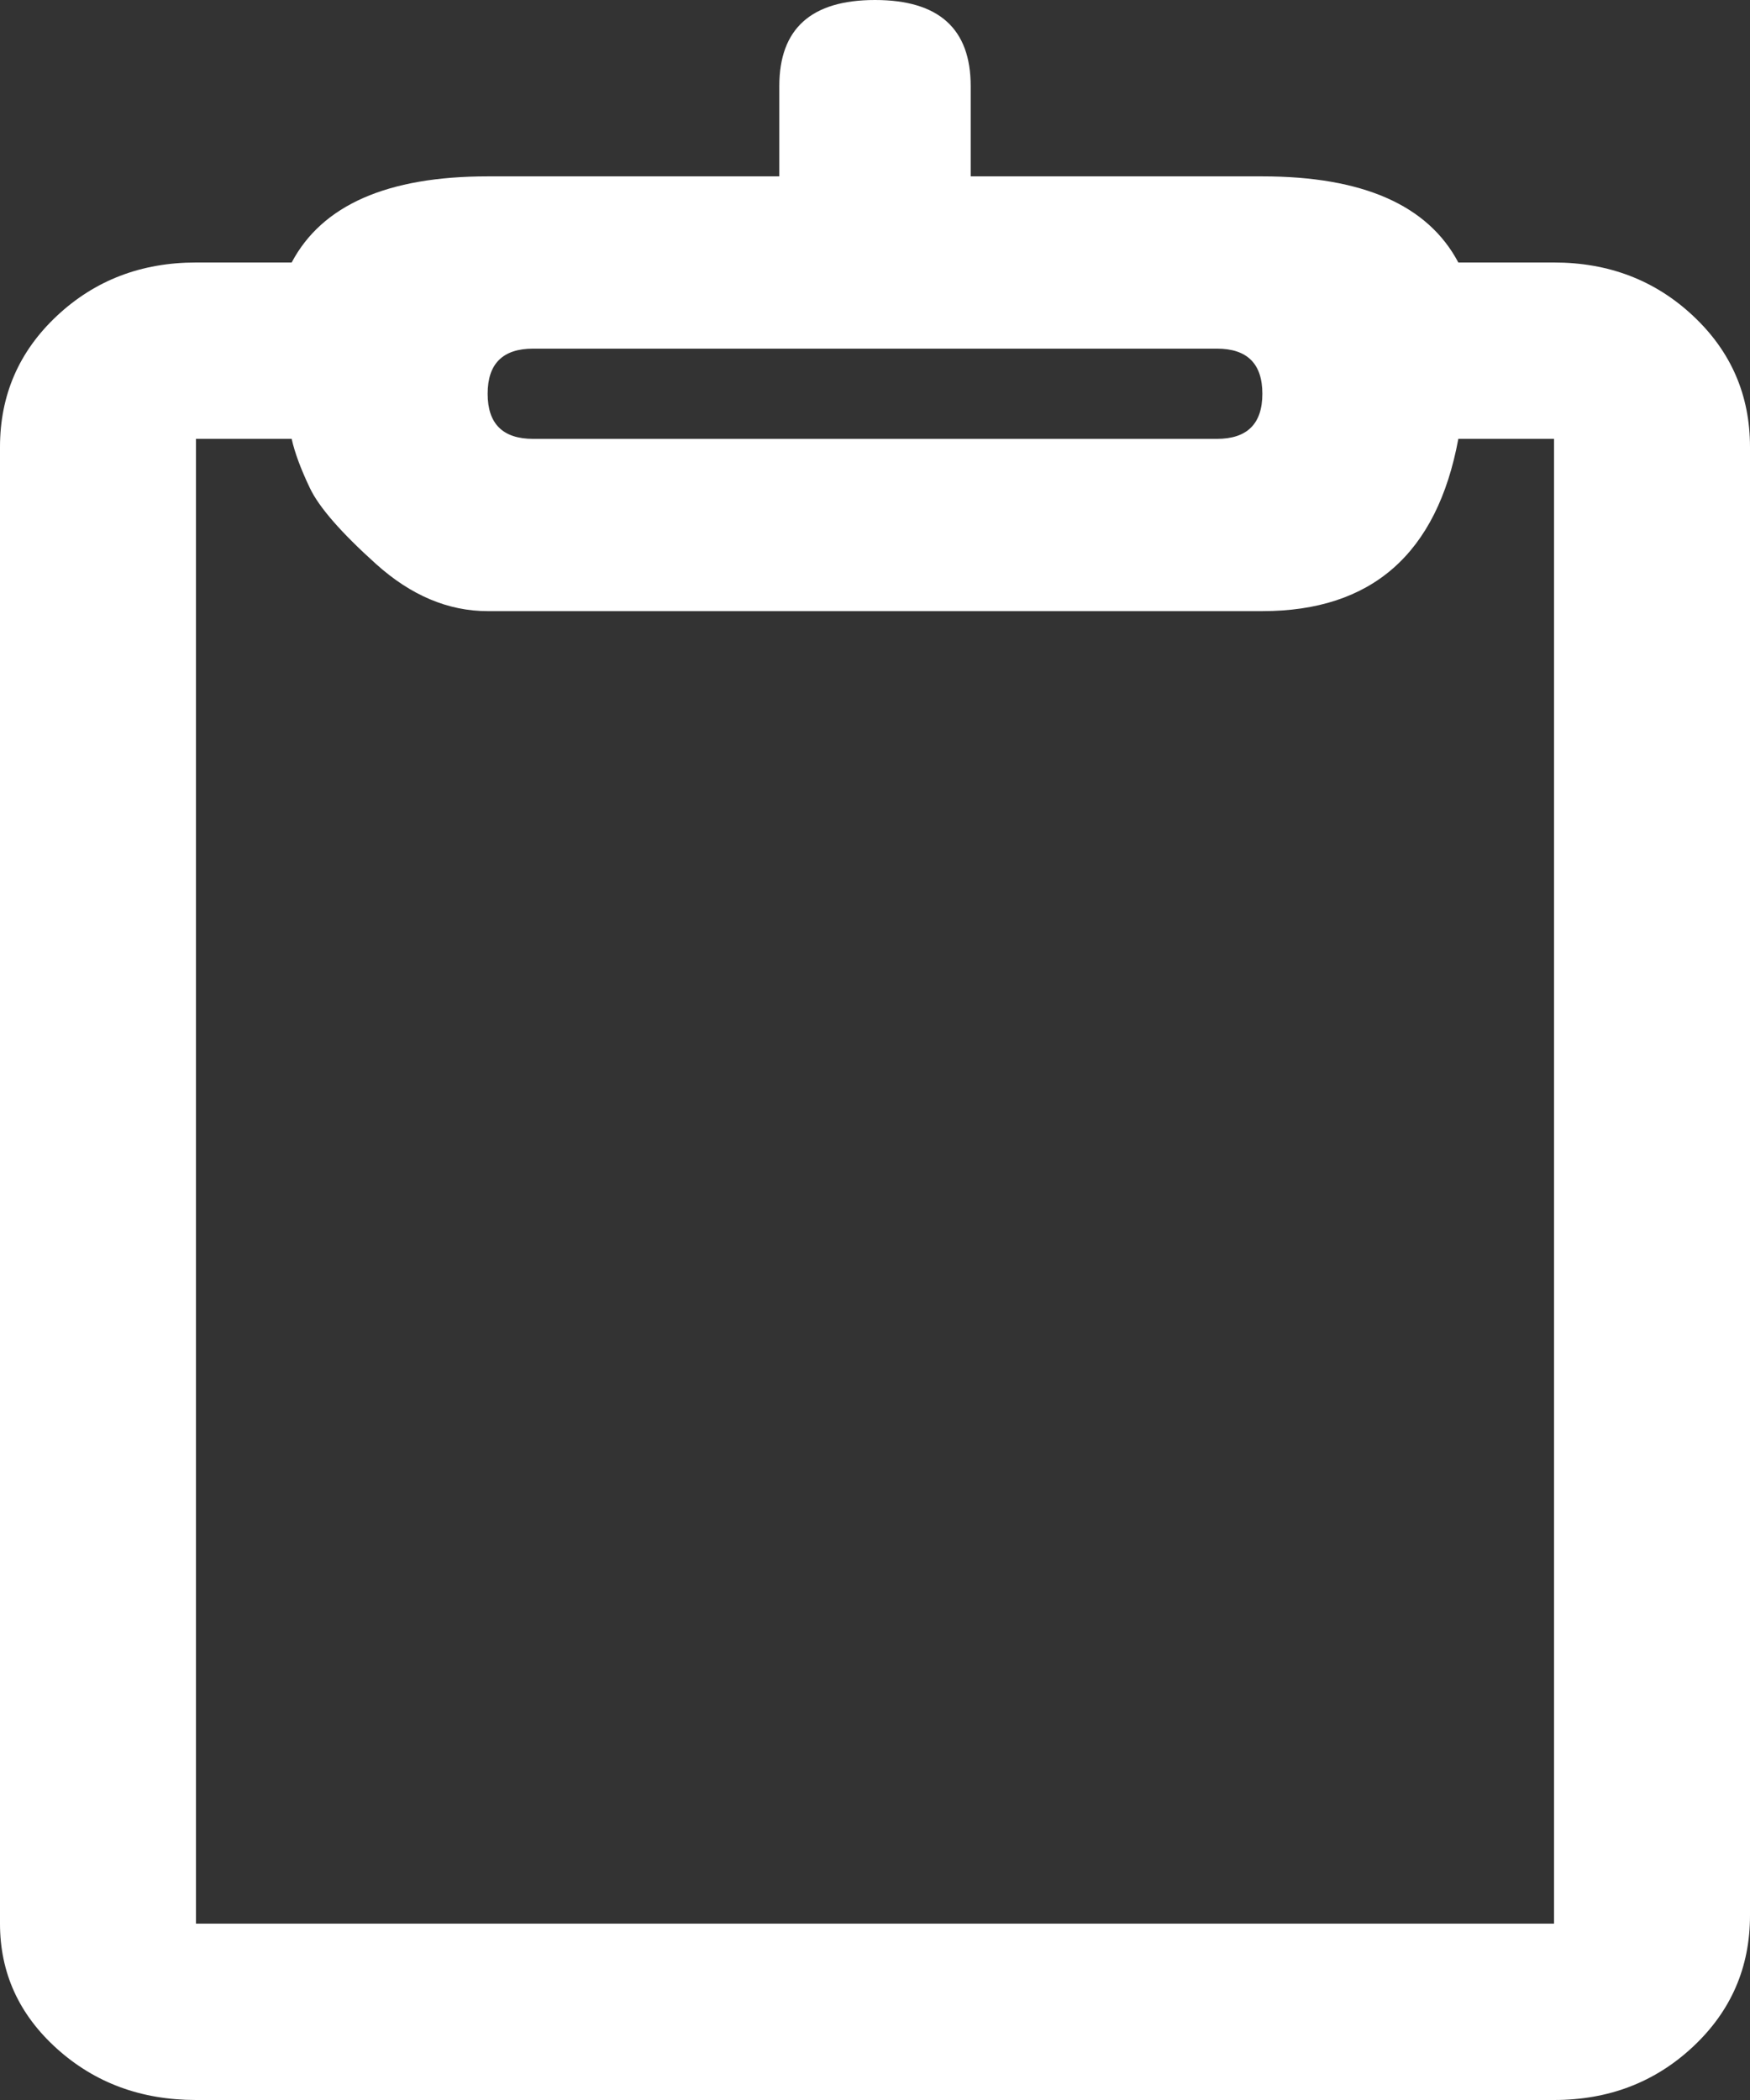 <svg width="60" height="72" viewBox="0 0 60 72" fill="none" xmlns="http://www.w3.org/2000/svg">
<rect x="0" y="0" width="60" height="72" fill="#333333" stroke="none"/>
<path d="M53.281 9H50C48.958 7.031 46.719 6.047 43.281 6.047H33.281V2.953C33.281 0.984 32.188 0 30 0C27.812 0 26.719 0.984 26.719 2.953V6.047H16.719C13.281 6.047 11.042 7.031 10 9H6.719C4.844 9 3.255 9.609 1.953 10.828C0.651 12.047 0 13.547 0 15.328V65.953C0 67.641 0.651 69.07 1.953 70.242C3.255 71.414 4.844 72 6.719 72H53.281C55.156 72 56.745 71.391 58.047 70.172C59.349 68.953 60 67.453 60 65.672V15.328C60 13.547 59.349 12.047 58.047 10.828C56.745 9.609 55.156 9 53.281 9ZM18.281 11.953H41.719C42.76 11.953 43.281 12.469 43.281 13.5C43.281 14.531 42.76 15.047 41.719 15.047H18.281C17.24 15.047 16.719 14.531 16.719 13.5C16.719 12.469 17.24 11.953 18.281 11.953ZM53.281 65.953H6.719V15.047H10C10.104 15.516 10.312 16.078 10.625 16.734C10.938 17.391 11.693 18.258 12.891 19.336C14.088 20.414 15.365 20.953 16.719 20.953H43.281C47.031 20.953 49.271 18.984 50 15.047H53.281V65.953Z" fill="#ffffff"/>
</svg>
